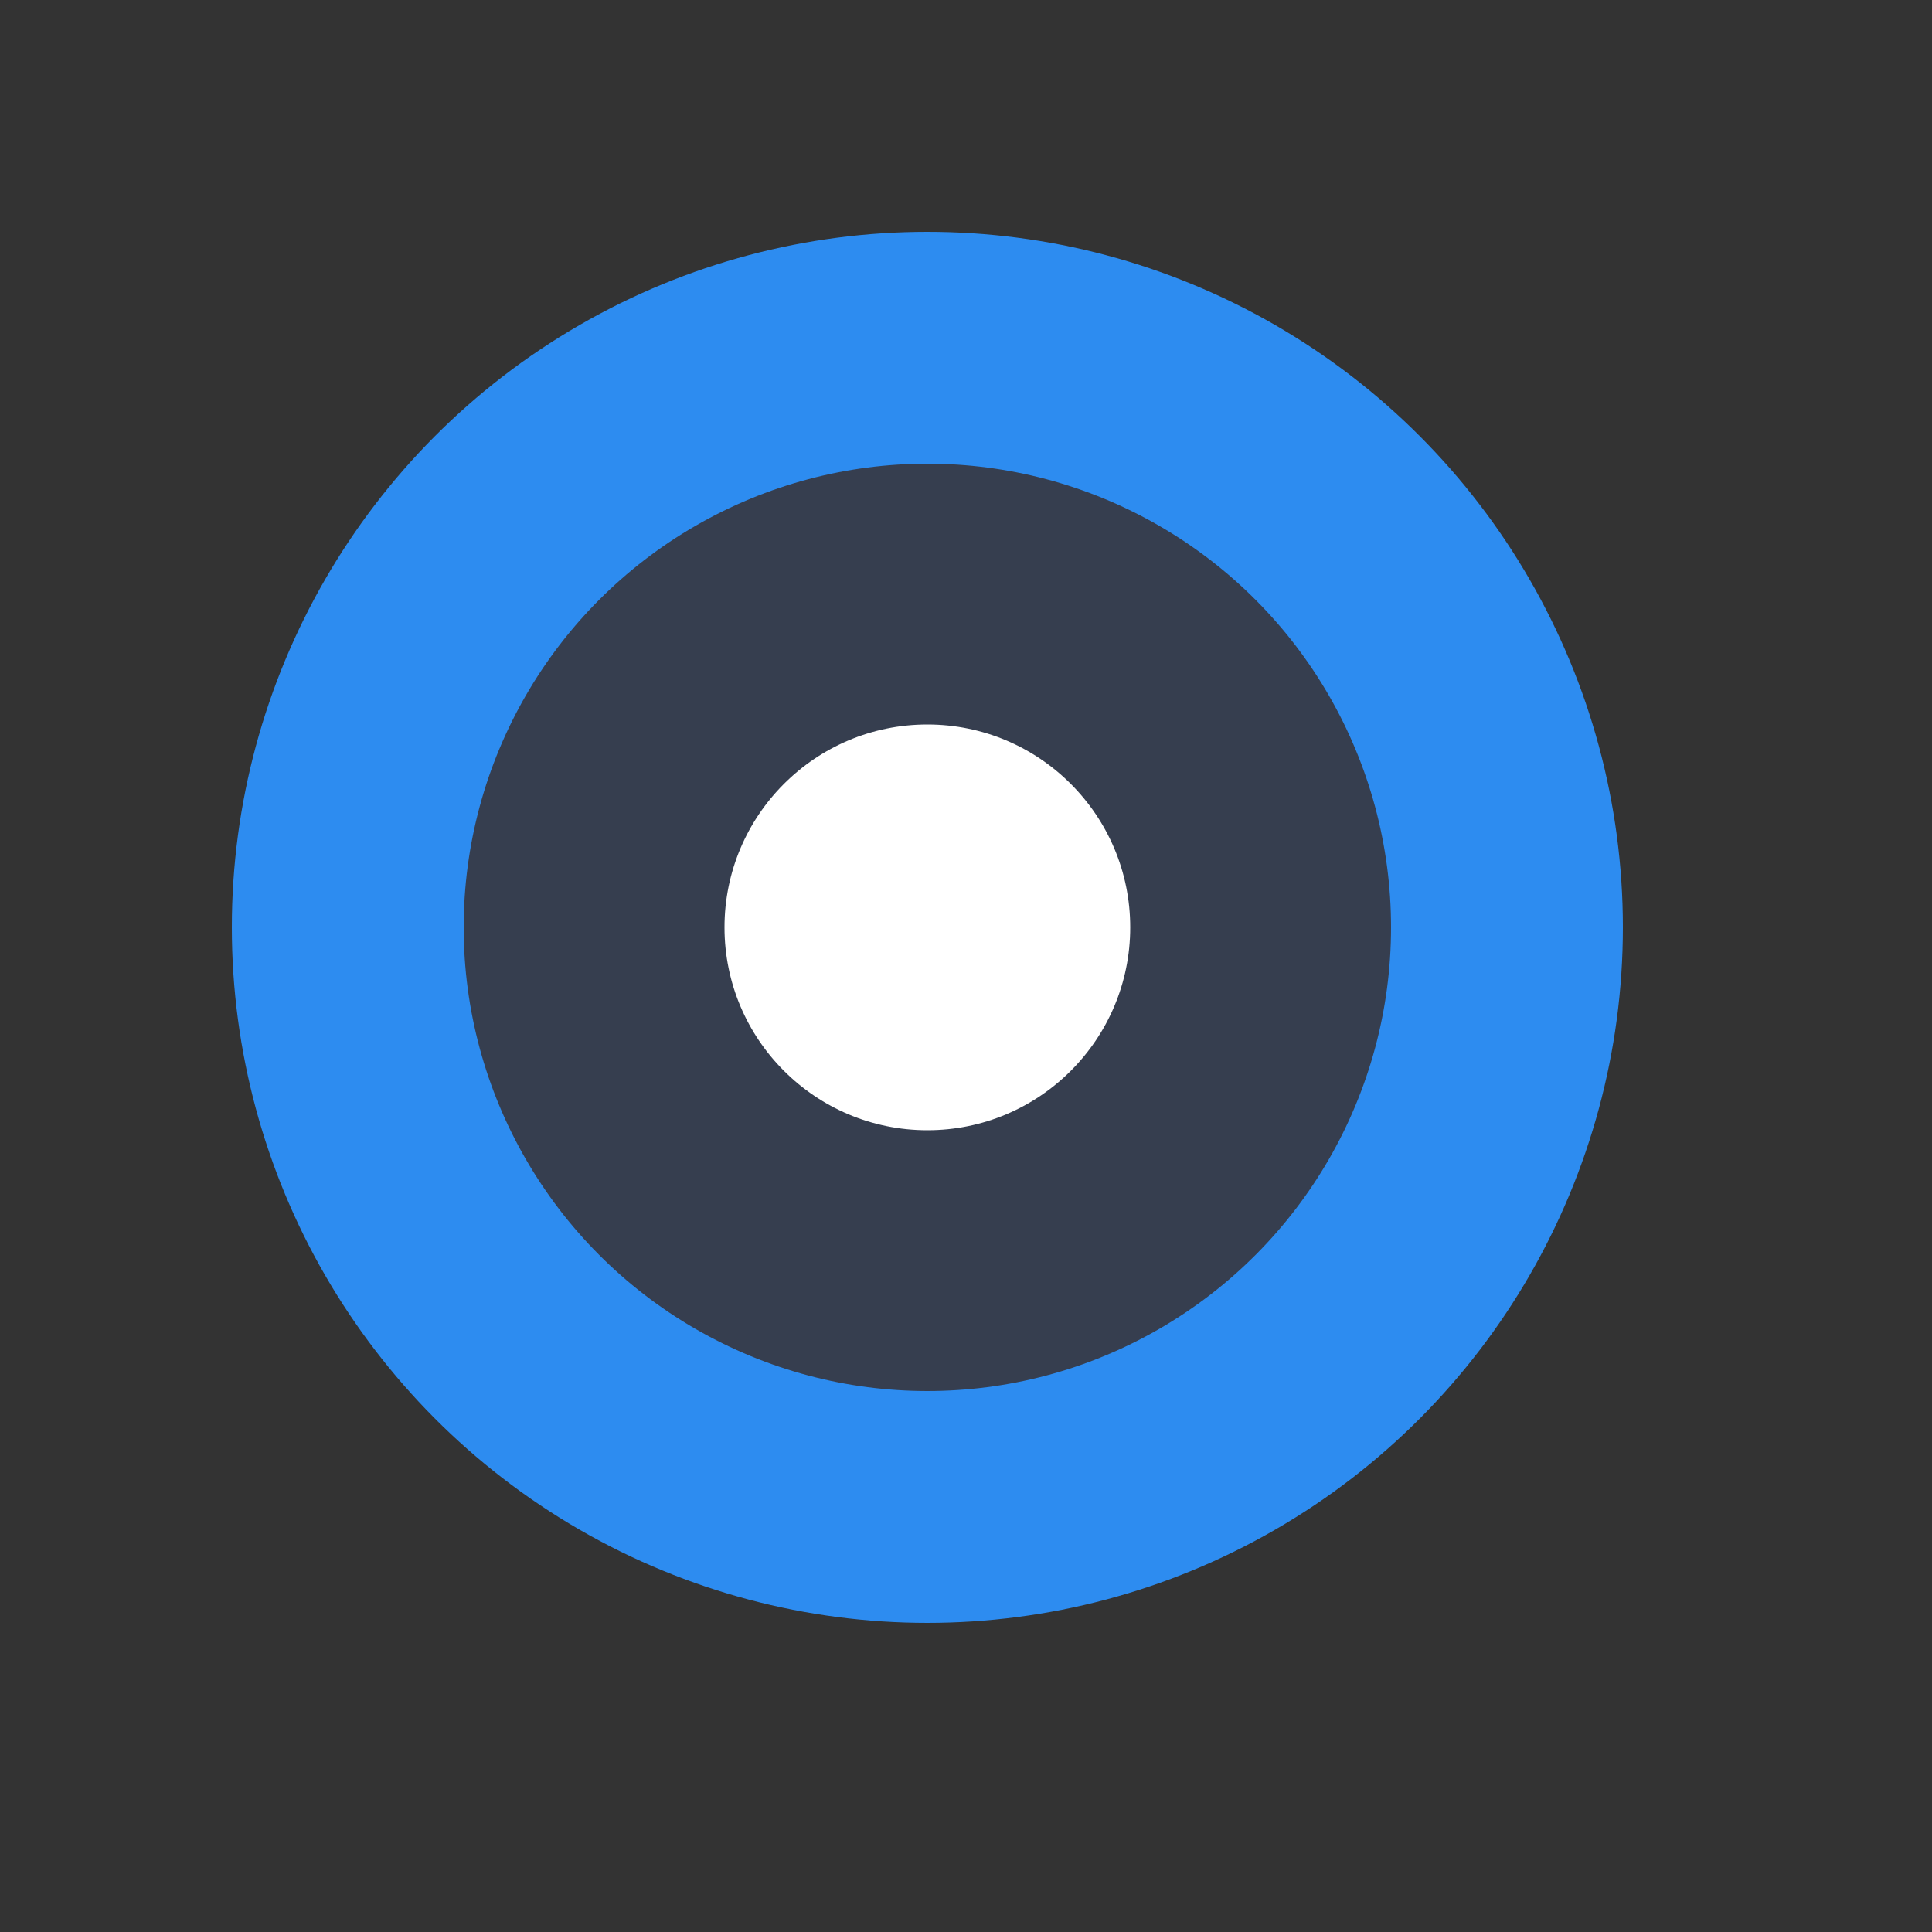 <svg viewBox="0 0 16 16" xmlns="http://www.w3.org/2000/svg"><rect x="0" y="0" width="16" height="16" fill="#333333" stroke="none"/><circle cx="7.68" cy="7.68" r="5.76" style="fill:#2d8cf0;"/><circle cx="7.68" cy="7.68" r="3.84" style="fill:#363e4f;"/><circle cx="7.68" cy="7.68" r="1.68" style="fill:#fff;"/></svg>
